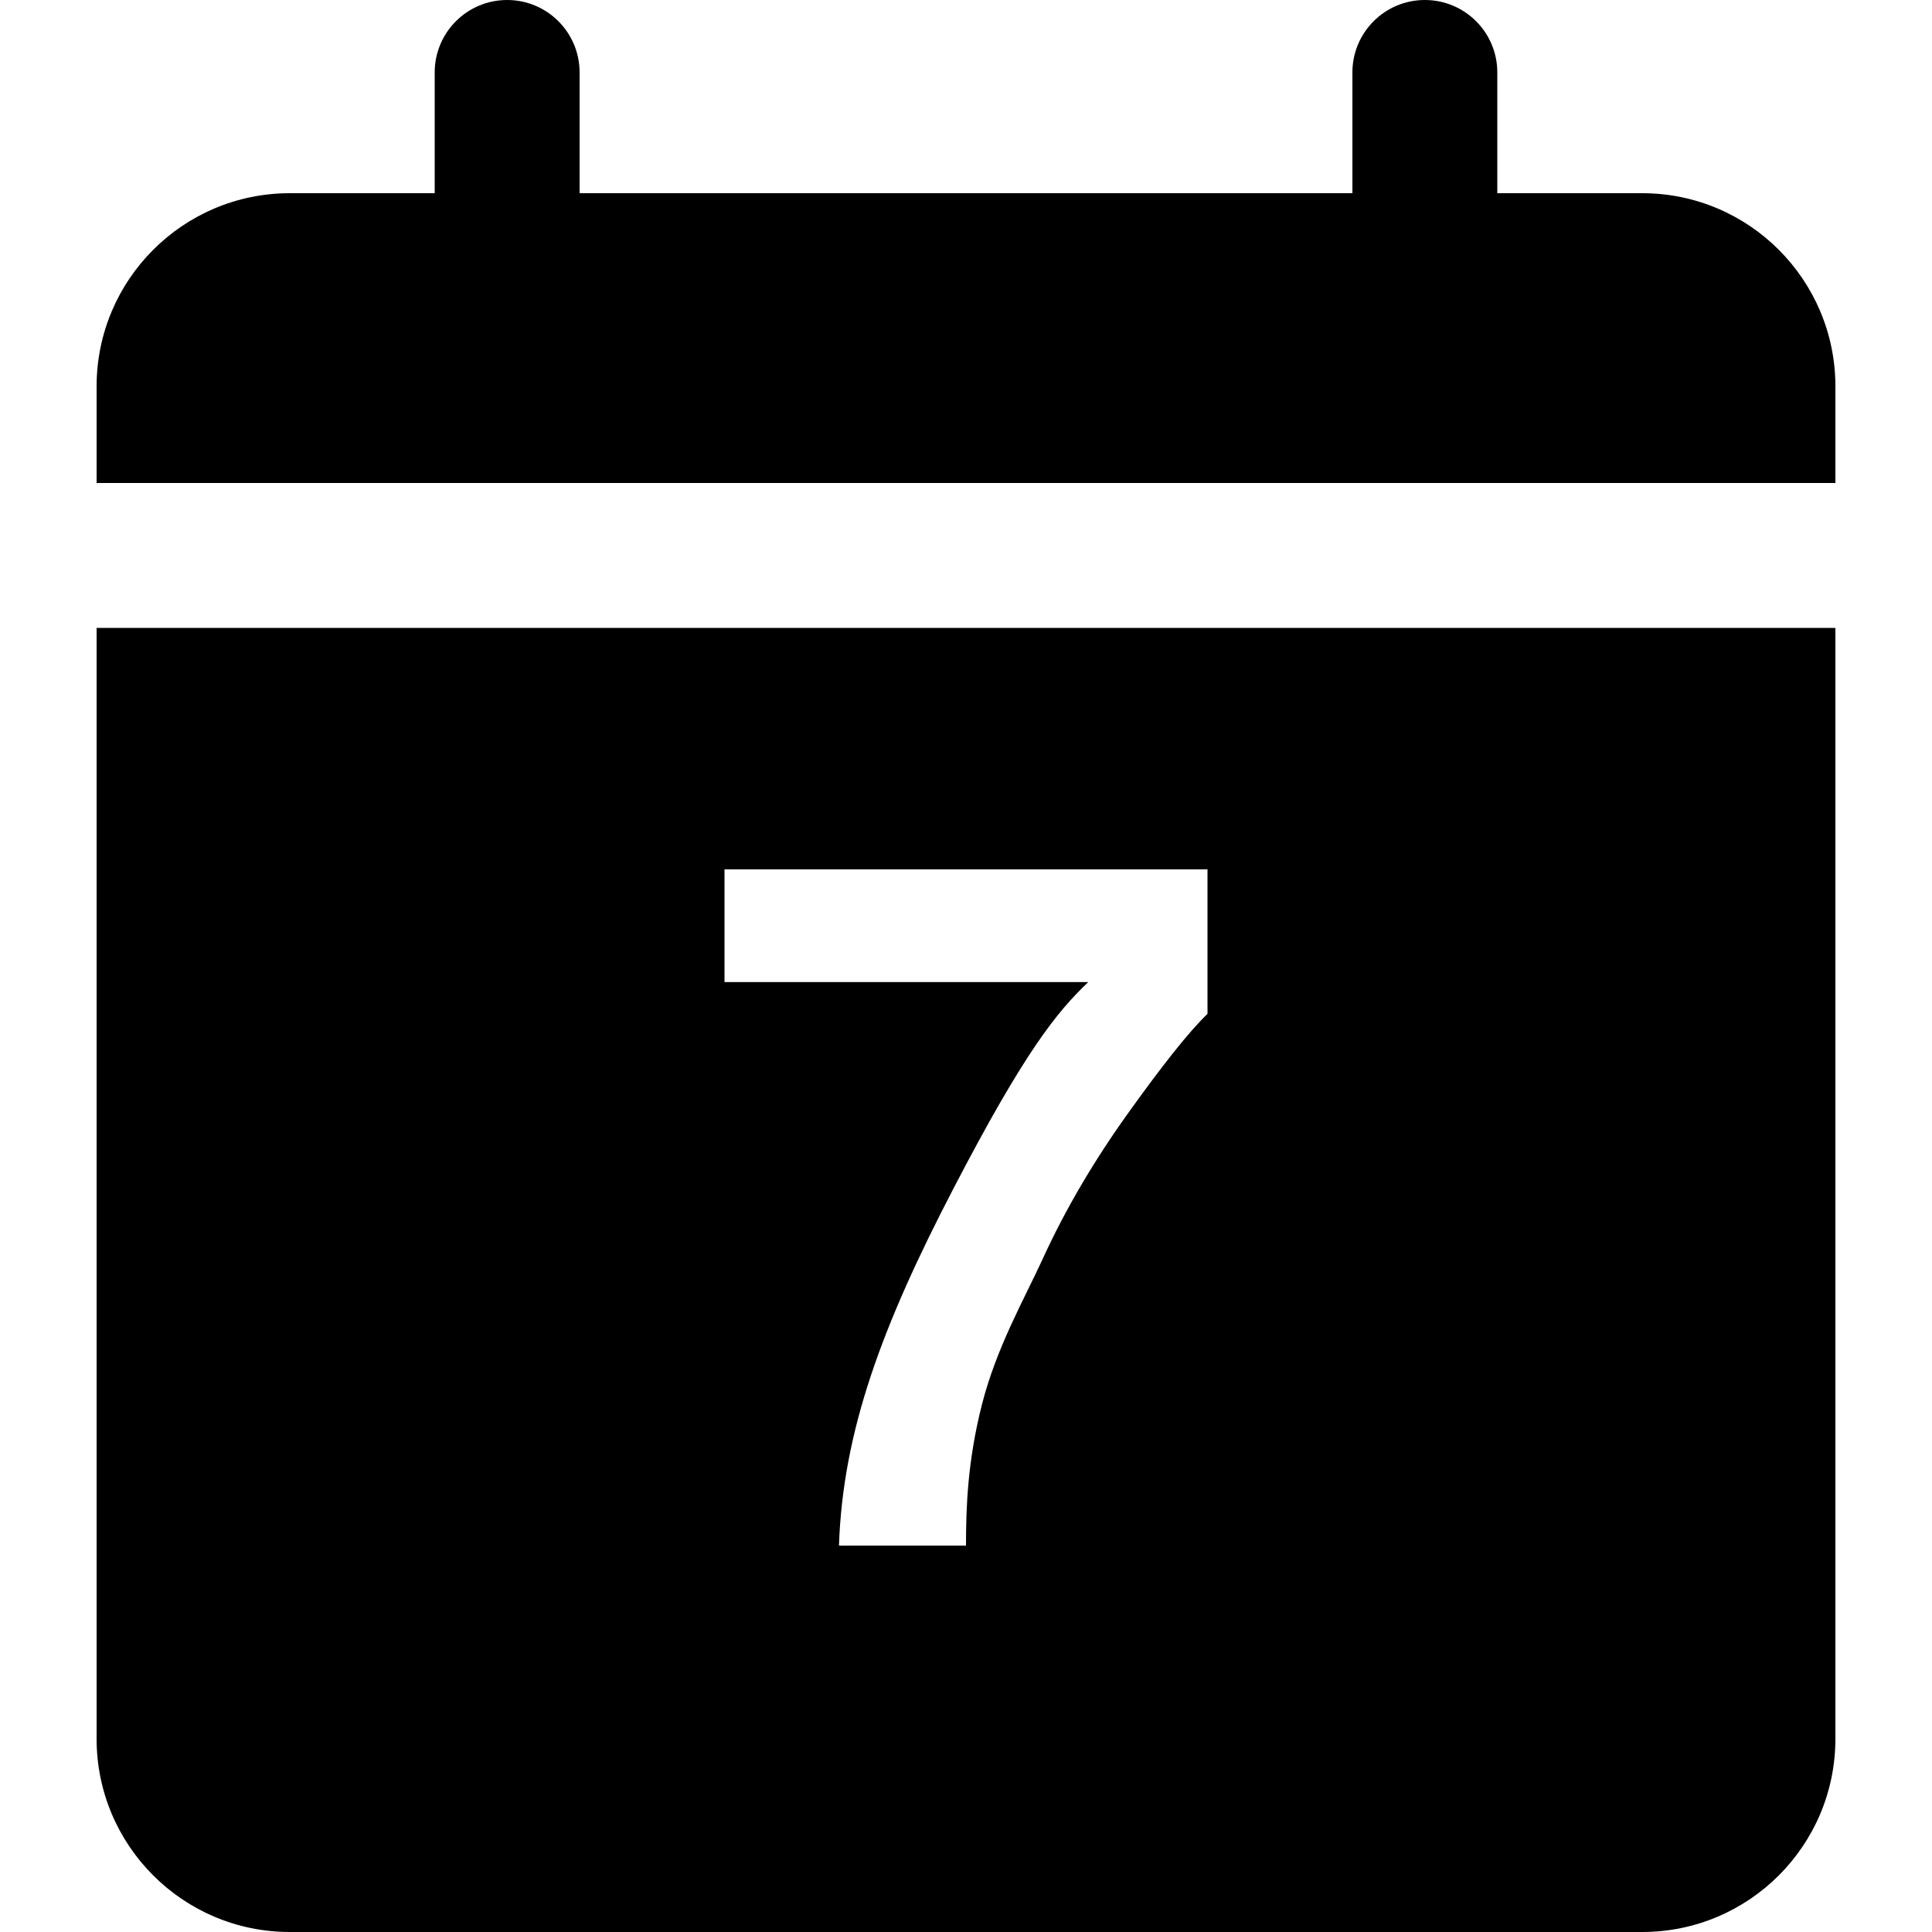 <?xml version="1.0" encoding="UTF-8"?>
<svg   viewBox="0 0 32 32" version="1.1" xmlns="http://www.w3.org/2000/svg" xmlns:xlink="http://www.w3.org/1999/xlink">
<title>event-new</title>
<path d="M9.6 3.2h12.8v-2c0-0.663 0.537-1.2 1.2-1.2s1.2 0.537 1.2 1.2v2h2.4c1.767 0 3.2 1.433 3.2 3.2v1.6h-28.8v-1.6c0-1.767 1.433-3.2 3.2-3.2h2.4v-2c0-0.663 0.537-1.2 1.2-1.2s1.2 0.537 1.2 1.2v2zM30.4 10.4h-28.8v18.4c0 1.767 1.433 3.2 3.2 3.2h22.4c1.767 0 3.2-1.433 3.2-3.2v-18.4zM20 16.792c-0.316 0.306-0.746 0.852-1.309 1.637s-1.044 1.596-1.425 2.432c-0.301 0.656-0.762 1.458-1.003 2.406s-0.263 1.726-0.263 2.333h-2.104c0.064-1.896 0.713-3.639 1.896-5.914s1.709-2.919 2.233-3.42h-6.025v-1.867h8v2.392z"></path>
</svg>
